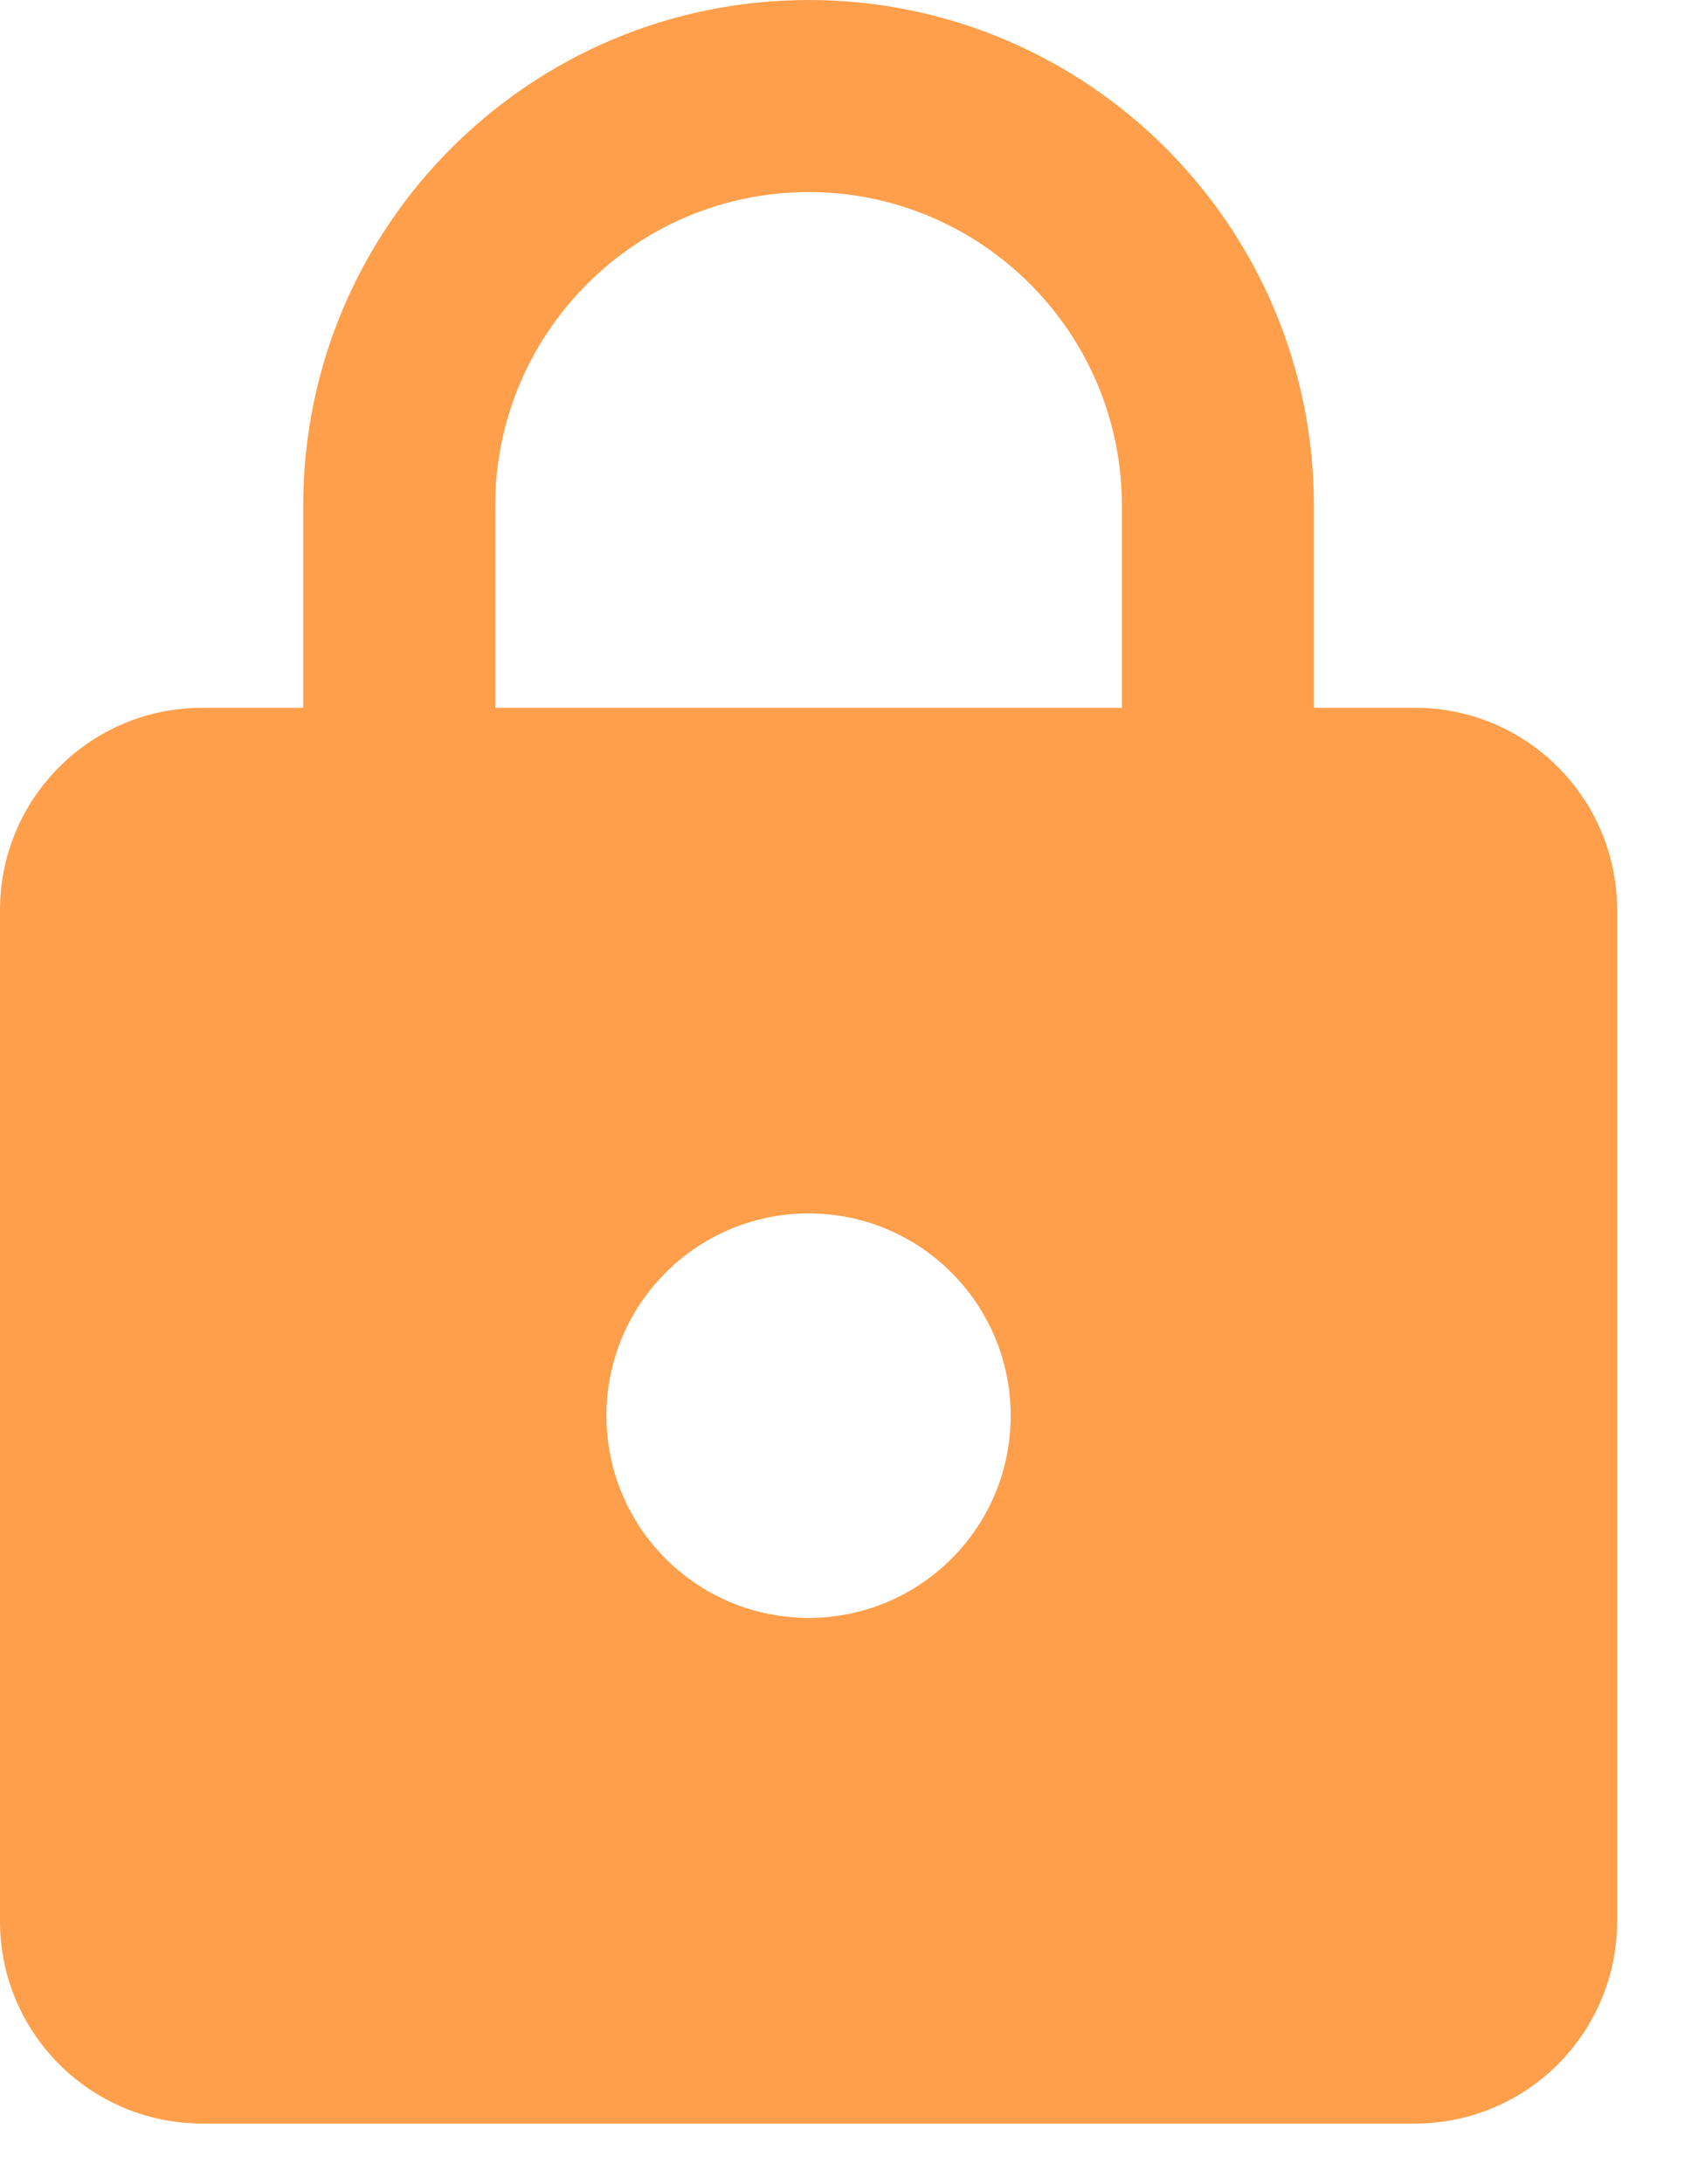<?xml version="1.0" encoding="UTF-8"?>
<svg width="14px" height="18px" viewBox="0 0 14 18" version="1.1" xmlns="http://www.w3.org/2000/svg" xmlns:xlink="http://www.w3.org/1999/xlink">
    <!-- Generator: Sketch 48.2 (47327) - http://www.bohemiancoding.com/sketch -->
    <title>Secure Payment</title>
    <desc>Created with Sketch.</desc>
    <defs></defs>
    <g id="Home-page" stroke="none" stroke-width="1" fill="none" fill-rule="evenodd" transform="translate(-870, -6729)">
        <g id="Group-5" transform="translate(0, 6207)">
            <g id="Secure-Payment" transform="translate(865, 519)">
                <polygon id="Shape" points="0 0 24 0 24 24 0 24"></polygon>
                <path d="M16.667,8.833 L15.833,8.833 L15.833,7.167 C15.833,4.867 13.967,3 11.667,3 C9.367,3 7.5,4.867 7.5,7.167 L7.5,8.833 L6.667,8.833 C5.746,8.833 5,9.579 5,10.5 L5,18.833 C5,19.754 5.746,20.5 6.667,20.5 L16.667,20.5 C17.587,20.5 18.333,19.754 18.333,18.833 L18.333,10.5 C18.333,9.579 17.587,8.833 16.667,8.833 Z M11.667,16.333 C10.746,16.333 10,15.588 10,14.667 C10,13.746 10.746,13 11.667,13 C12.588,13 13.333,13.746 13.333,14.667 C13.333,15.588 12.588,16.333 11.667,16.333 Z M14.25,8.833 L9.083,8.833 L9.083,7.167 C9.083,5.742 10.242,4.583 11.667,4.583 C13.092,4.583 14.25,5.742 14.25,7.167 L14.25,8.833 Z" id="Shape" fill="#FF9F4B" fill-rule="nonzero"></path>
            </g>
        </g>
    </g>
</svg>